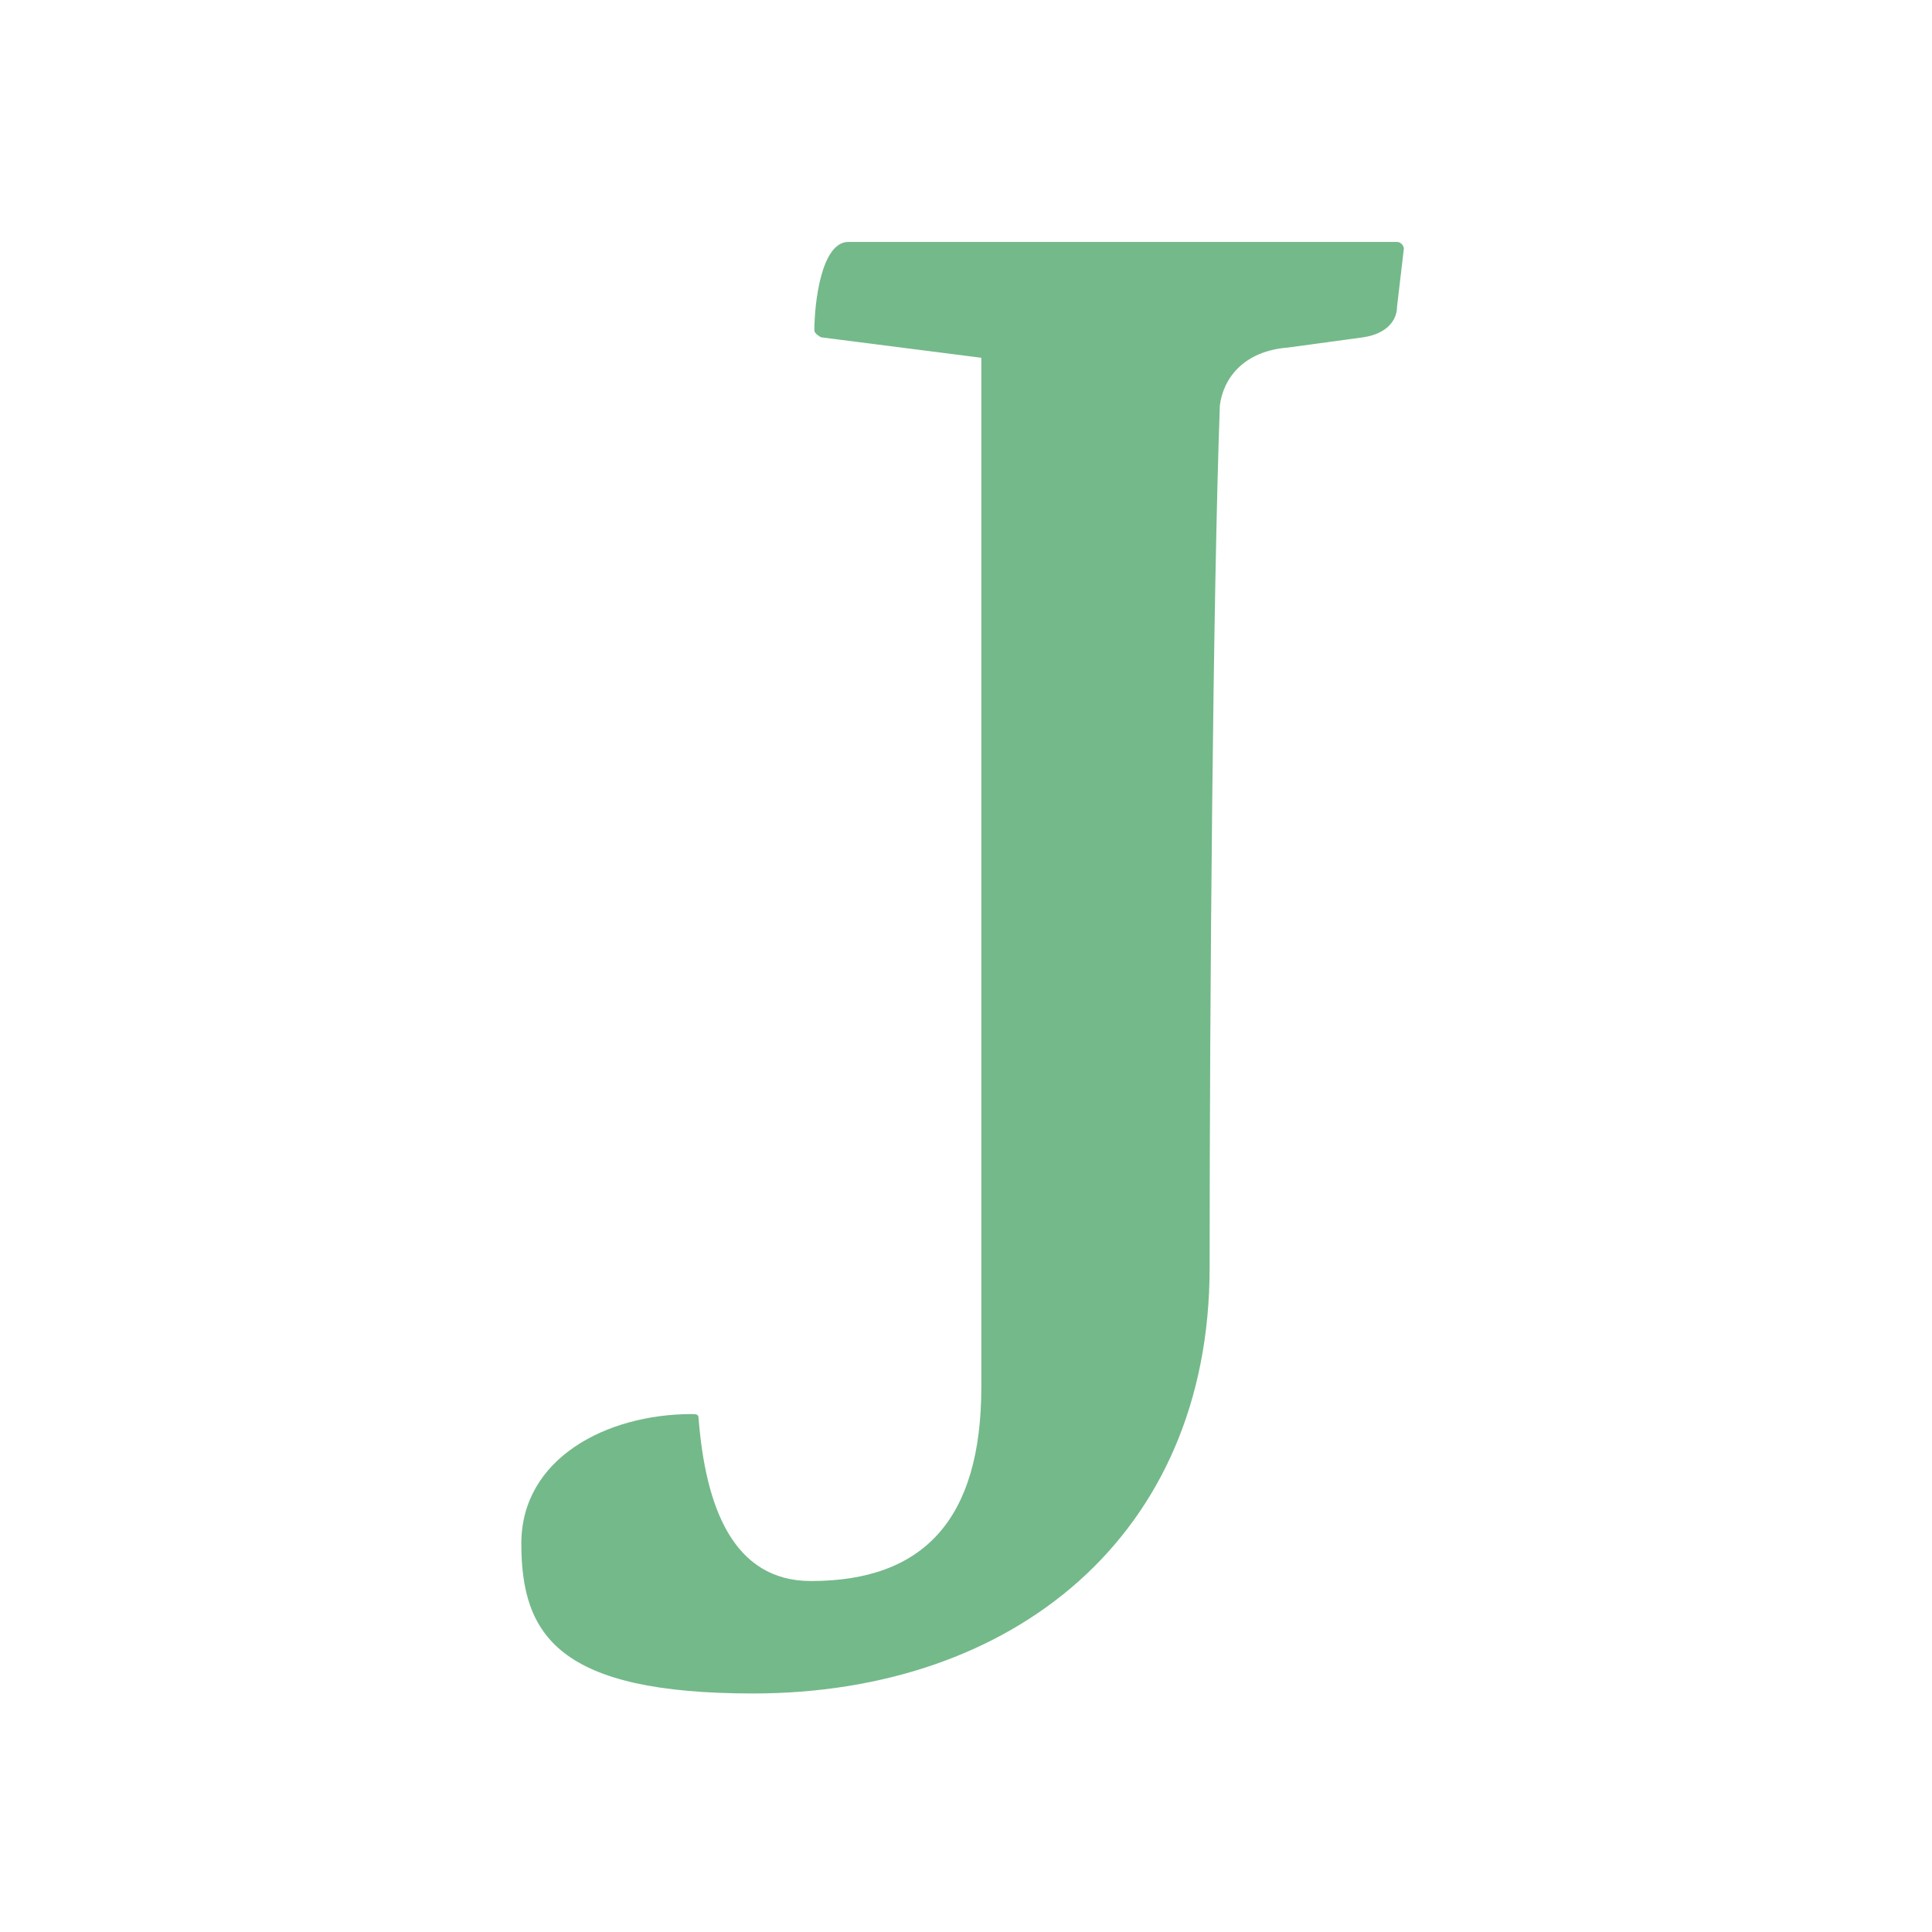 <?xml version="1.0" encoding="utf-8"?>
<!-- Generator: Adobe Illustrator 23.0.1, SVG Export Plug-In . SVG Version: 6.00 Build 0)  -->
<svg version="1.1" id="Vrstva_1" xmlns="http://www.w3.org/2000/svg" xmlns:xlink="http://www.w3.org/1999/xlink" x="0px" y="0px"
	 viewBox="0 0 56.7 56.7" style="enable-background:new 0 0 56.7 56.7;" xml:space="preserve">
<style type="text/css">
	.st0{fill:#74B98A;}
</style>
<path class="st0" d="M35.5,37.2c0-8,0.1-19.8,0.3-25.3c0.1-0.8,0.7-1.6,2-1.7L40,9.9c0.7-0.1,1-0.5,1-0.9l0.2-1.7
	c0-0.1-0.1-0.2-0.2-0.2H24.9c-0.8,0-1,1.8-1,2.6c0,0.1,0.2,0.2,0.2,0.2l4.7,0.6v30.2c0,3.9-1.7,5.7-5,5.7c-2.3,0-3.1-2.2-3.3-4.8
	c0-0.1-0.1-0.1-0.2-0.1c-2.5,0-5,1.3-5,3.8c0,2.7,1.1,4.4,6.8,4.4C29.7,49.7,35.5,45.1,35.5,37.2"/>
</svg>
